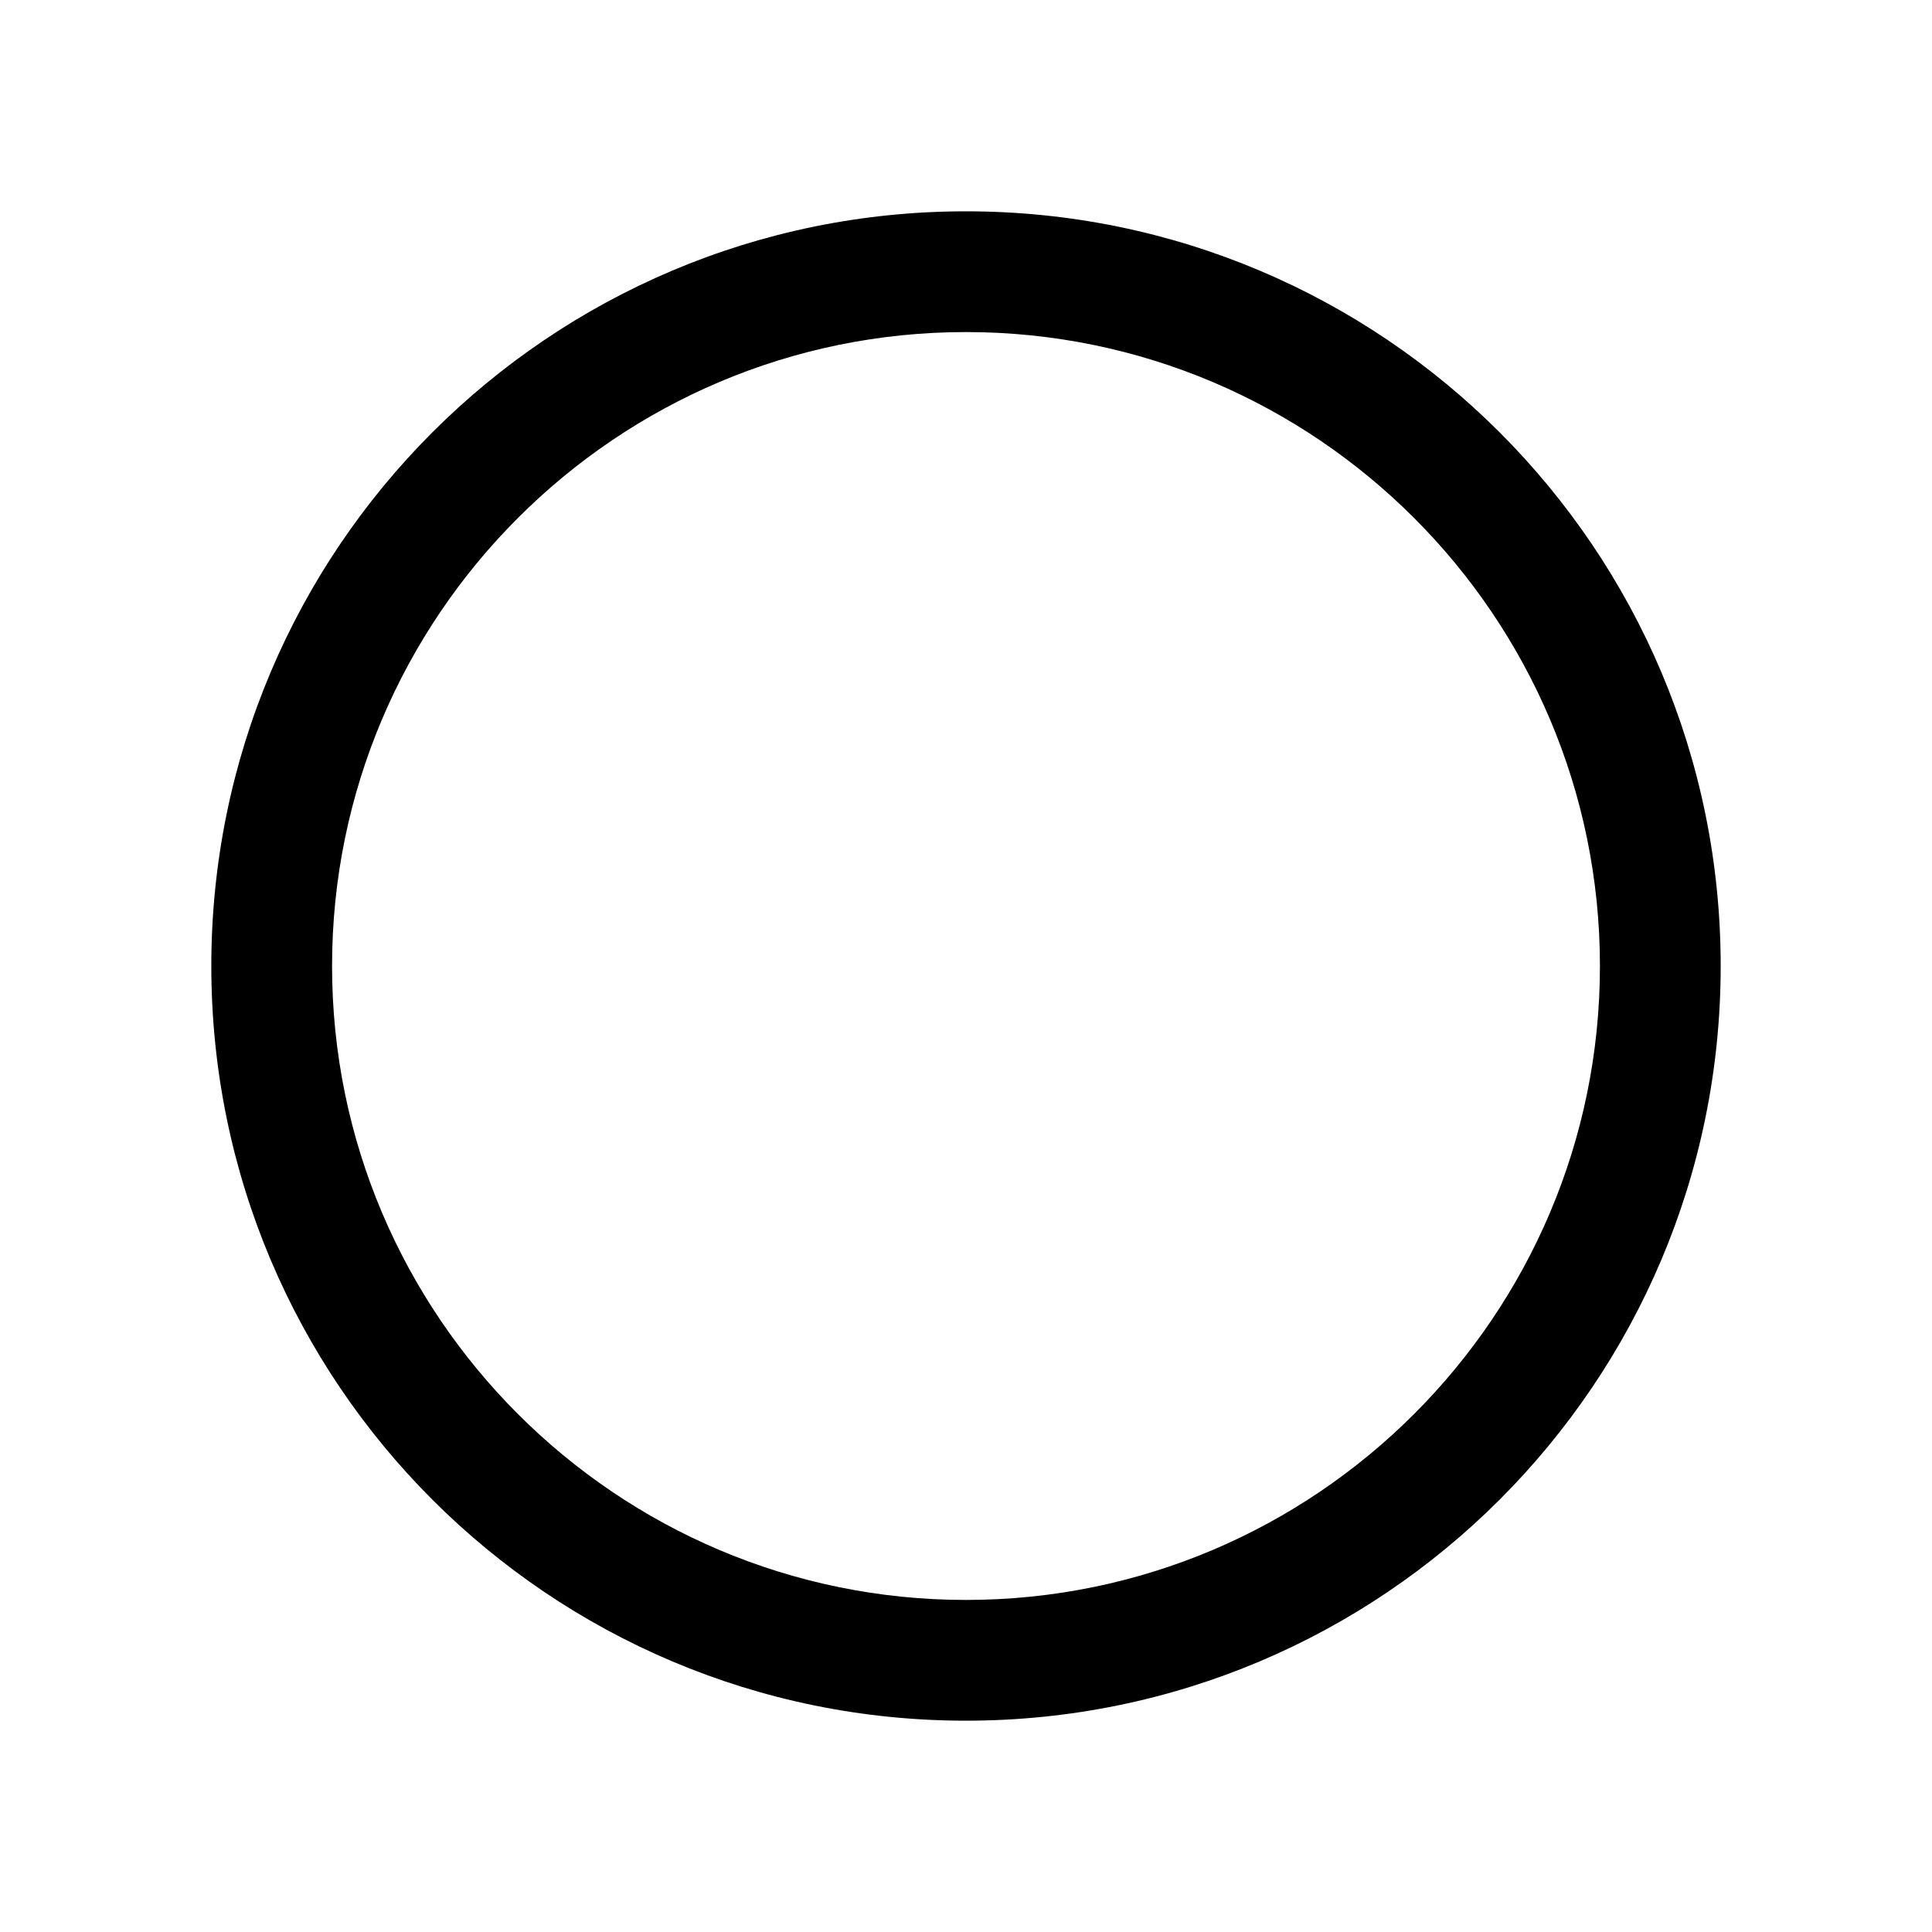 <?xml version="1.0" encoding="UTF-8"?>
<svg id="Layer_1" data-name="Layer 1" xmlns="http://www.w3.org/2000/svg" width="256" height="256" viewBox="0 0 256 256">
  <path d="m128,44c46.32,0,84,37.68,84,84s-37.68,84-84,84-84-37.68-84-84,37.68-84,84-84m0-16c-55.23,0-100,44.77-100,100s44.77,100,100,100,100-44.77,100-100S183.23,28,128,28h0Z"/>
</svg>